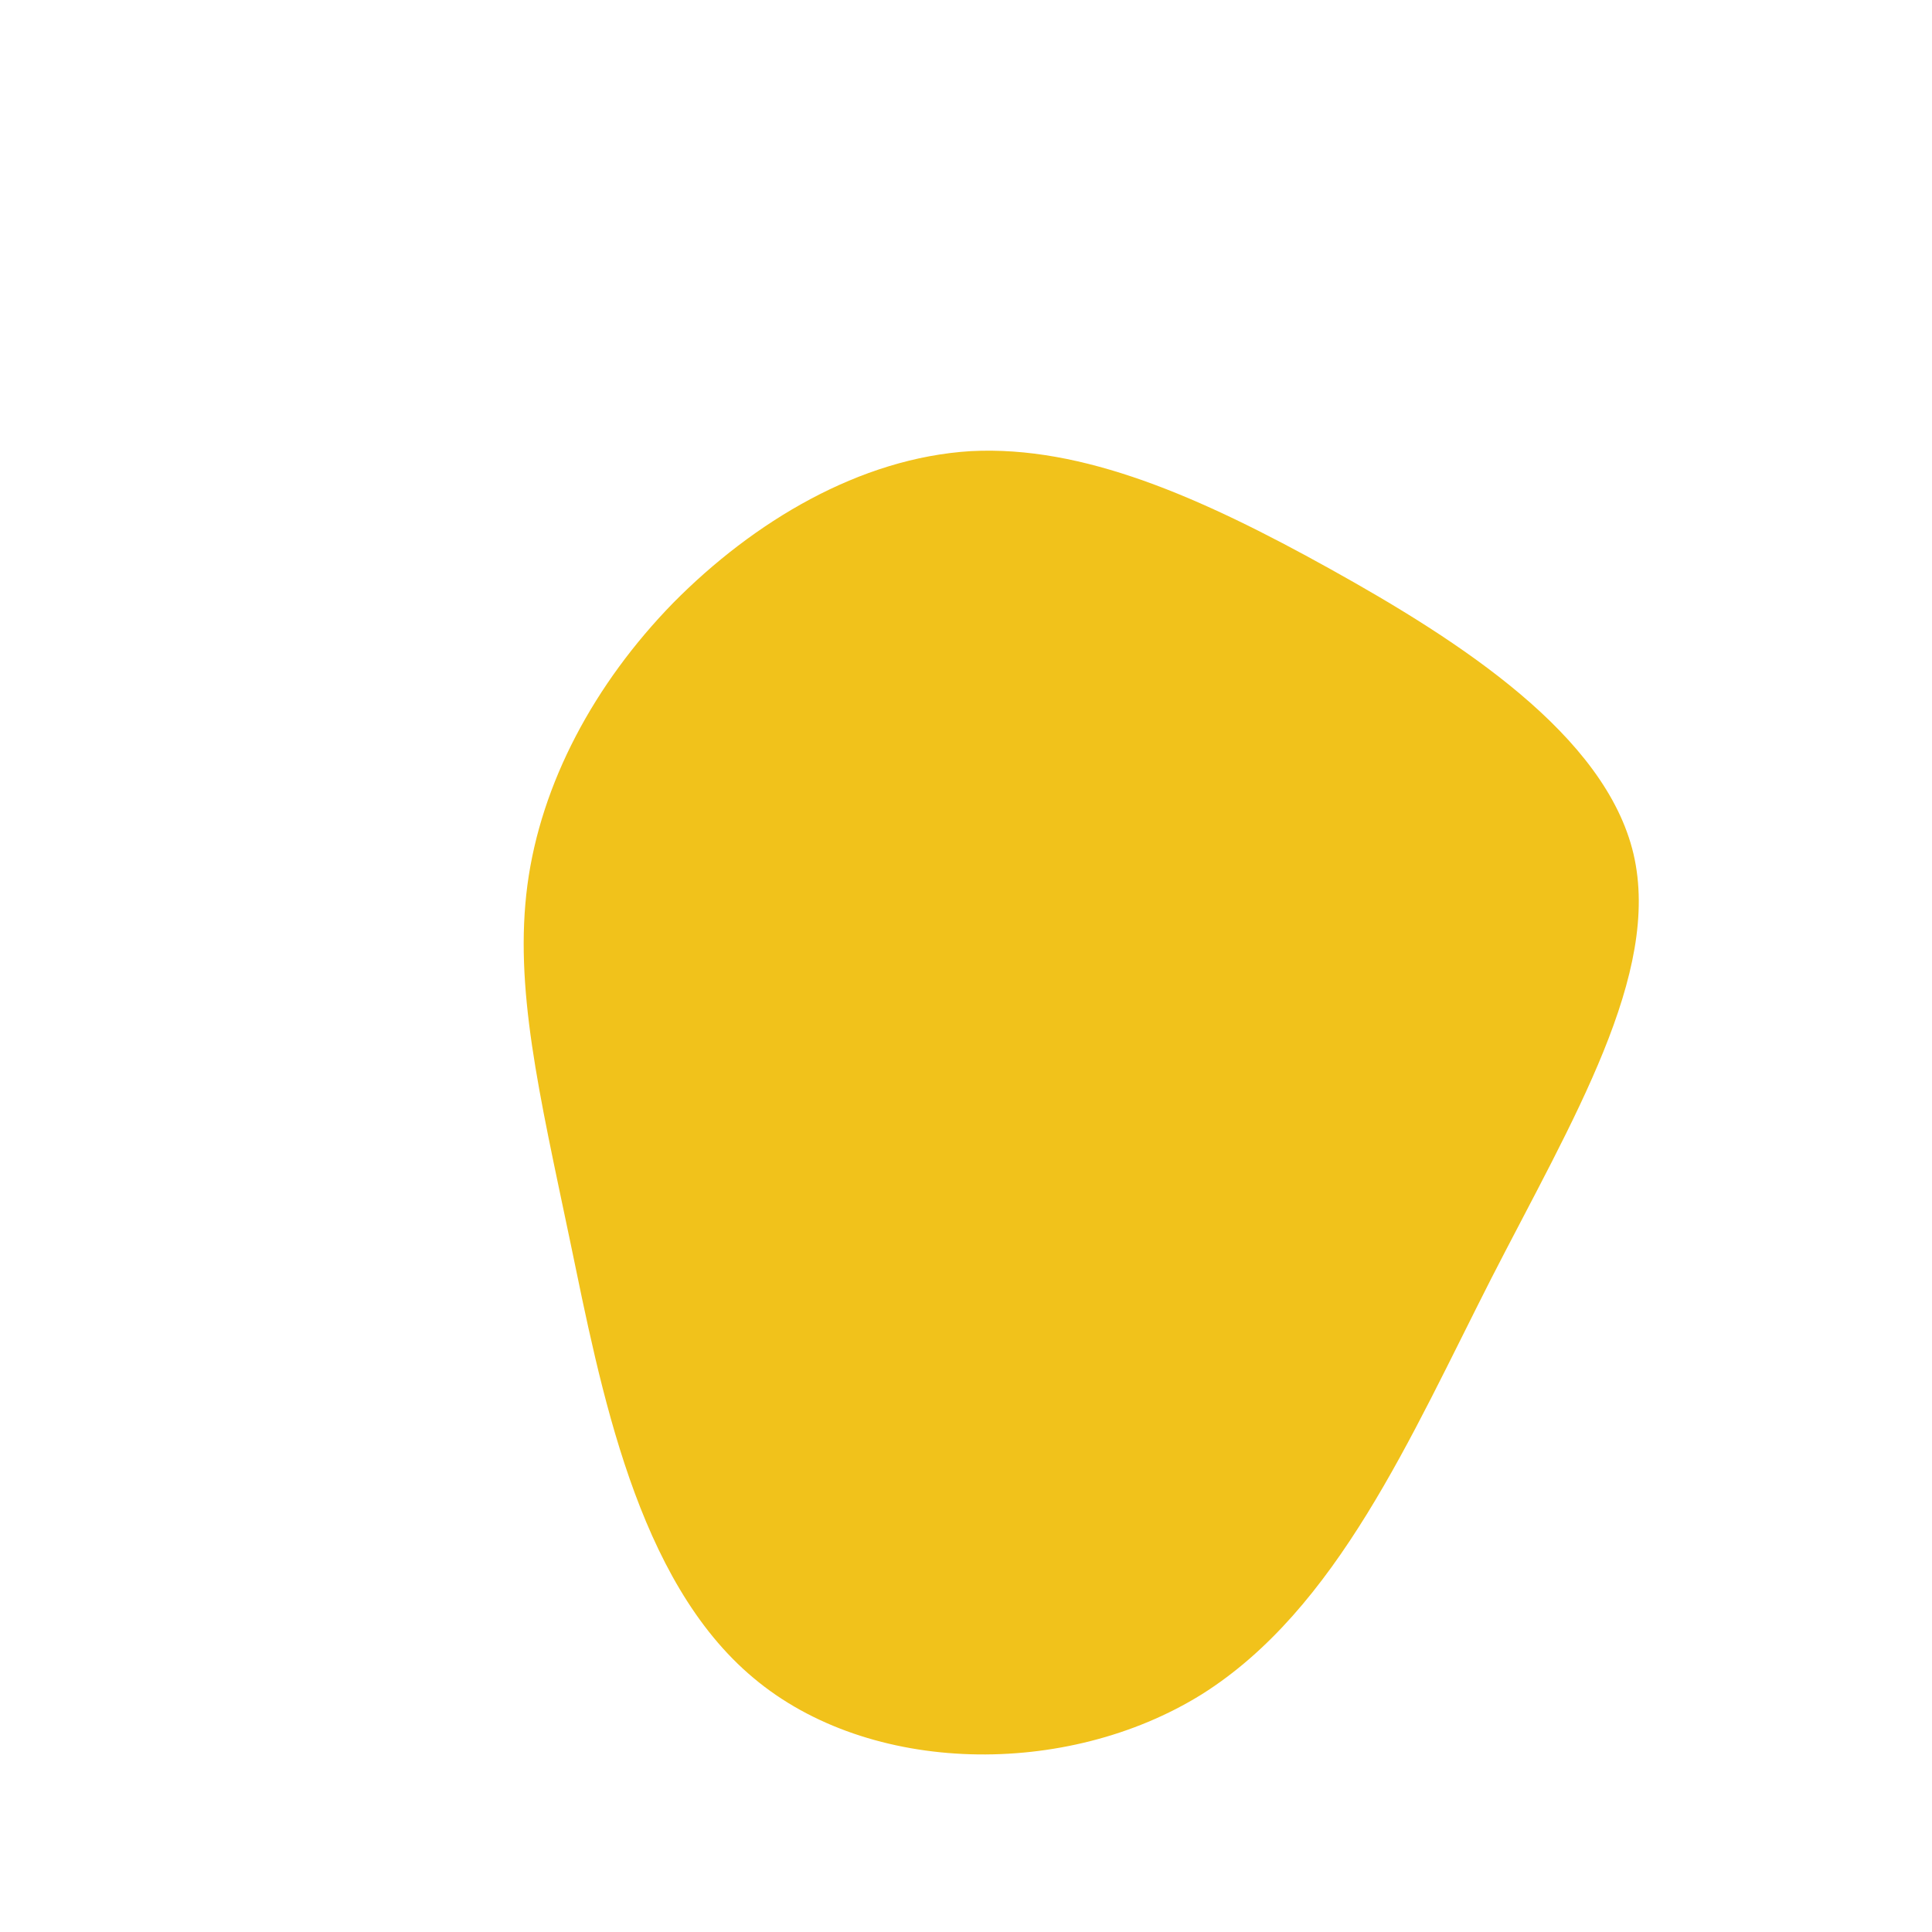 <?xml version="1.0" standalone="no"?>
<svg viewBox="0 0 200 200" xmlns="http://www.w3.org/2000/svg">
  <path fill="#F1C21B" d="M37.7,-41.1C51.2,-33.6,66.2,-23.9,69.1,-11.6C72,0.8,62.8,15.9,54.4,32.3C46,48.8,38.4,66.6,24.4,75.4C10.4,84.1,-10,83.8,-22,73.7C-34.1,63.6,-37.8,43.8,-41,28.4C-44.2,13.1,-46.8,2.2,-45.4,-8.4C-44,-18.9,-38.5,-29.2,-30.3,-37.6C-22,-46,-11,-52.6,0.5,-53.3C12.1,-53.9,24.2,-48.6,37.7,-41.1Z" transform="translate(100 100)" />
</svg>
